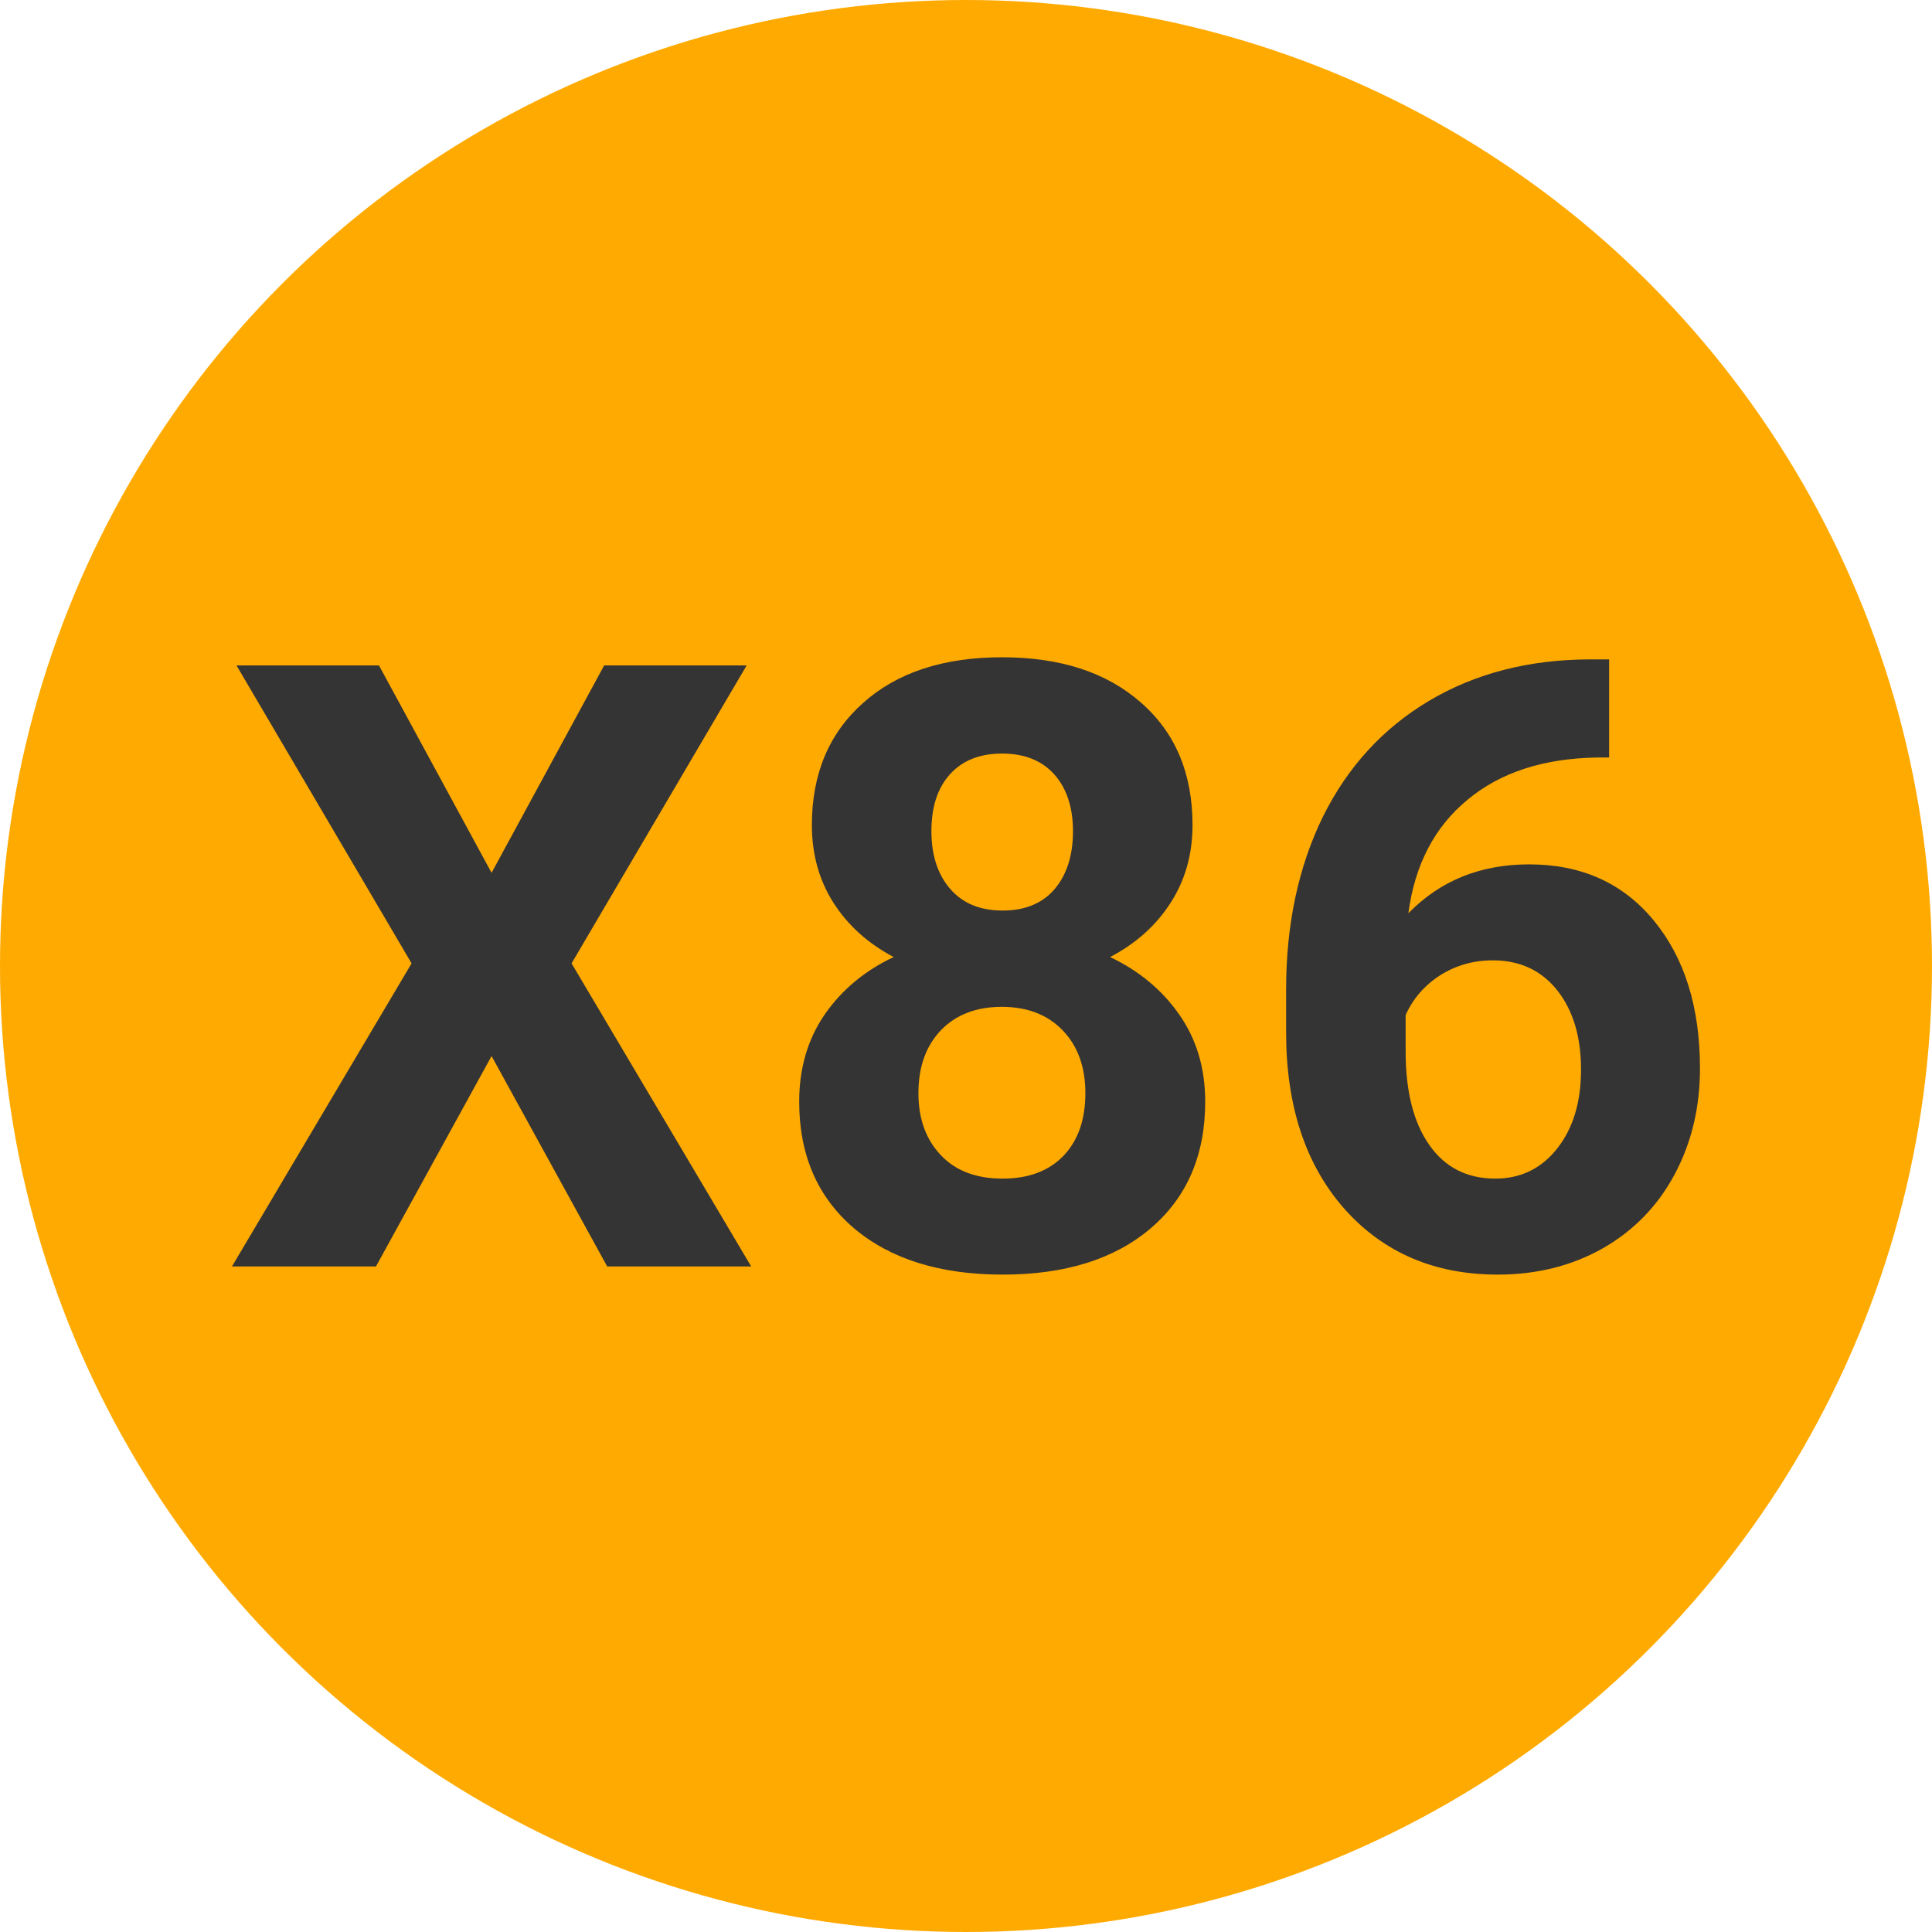
        <svg width="64" height="64" xmlns="http://www.w3.org/2000/svg">
            <circle cx="32" cy="32" r="32" fill="#FFAA00" />
            <g transform="translate(7.384 41.953)">
                <path d="M5.17-19.91L8.90-13.04L12.63-19.91L17.35-19.91L11.55-10.04L17.50 0L12.73 0L8.90-6.97L5.07 0L0.30 0L6.25-10.04L0.45-19.91L5.17-19.91ZM32.12-14.62L32.12-14.62Q32.12-13.17 31.39-12.04Q30.67-10.92 29.39-10.25L29.39-10.25Q30.84-9.56 31.69-8.33Q32.54-7.11 32.54-5.46L32.54-5.46Q32.54-2.80 30.73-1.26Q28.93 0.27 25.83 0.27Q22.72 0.27 20.90-1.27Q19.09-2.82 19.09-5.46L19.09-5.46Q19.09-7.11 19.93-8.34Q20.78-9.57 22.22-10.25L22.22-10.25Q20.95-10.92 20.23-12.04Q19.51-13.17 19.51-14.62L19.51-14.62Q19.51-17.16 21.21-18.67Q22.90-20.18 25.81-20.18L25.81-20.18Q28.71-20.18 30.41-18.68Q32.12-17.19 32.12-14.62ZM28.57-5.74L28.57-5.74Q28.57-7.04 27.82-7.82Q27.07-8.60 25.80-8.60L25.80-8.60Q24.54-8.60 23.79-7.83Q23.04-7.05 23.04-5.74L23.04-5.74Q23.04-4.47 23.78-3.69Q24.51-2.91 25.83-2.91L25.83-2.91Q27.11-2.91 27.84-3.66Q28.57-4.42 28.57-5.74ZM28.16-14.42L28.16-14.42Q28.16-15.59 27.55-16.29Q26.93-16.99 25.81-16.99L25.81-16.99Q24.71-16.99 24.09-16.31Q23.47-15.63 23.47-14.42L23.47-14.42Q23.47-13.23 24.09-12.51Q24.71-11.79 25.83-11.79Q26.95-11.79 27.56-12.51Q28.16-13.23 28.16-14.42ZM45.27-20.11L45.92-20.11L45.92-16.86L45.54-16.86Q42.86-16.82 41.23-15.46Q39.59-14.11 39.27-11.70L39.27-11.70Q40.85-13.32 43.27-13.32L43.27-13.32Q45.87-13.32 47.40-11.46Q48.93-9.60 48.93-6.56L48.93-6.56Q48.93-4.62 48.09-3.05Q47.25-1.48 45.71-0.60Q44.17 0.27 42.23 0.27L42.23 0.27Q39.09 0.27 37.15-1.91Q35.22-4.10 35.22-7.75L35.22-7.75L35.22-9.17Q35.22-12.41 36.44-14.90Q37.67-17.38 39.96-18.74Q42.25-20.10 45.27-20.11L45.27-20.11ZM42.07-10.14L42.07-10.14Q41.11-10.14 40.33-9.65Q39.55-9.15 39.18-8.33L39.18-8.33L39.18-7.12Q39.18-5.14 39.96-4.03Q40.74-2.91 42.15-2.91L42.15-2.91Q43.42-2.91 44.21-3.92Q44.99-4.92 44.99-6.52L44.99-6.52Q44.99-8.15 44.20-9.15Q43.41-10.14 42.07-10.14Z" fill="#343434" />
            </g>
        </svg>
    